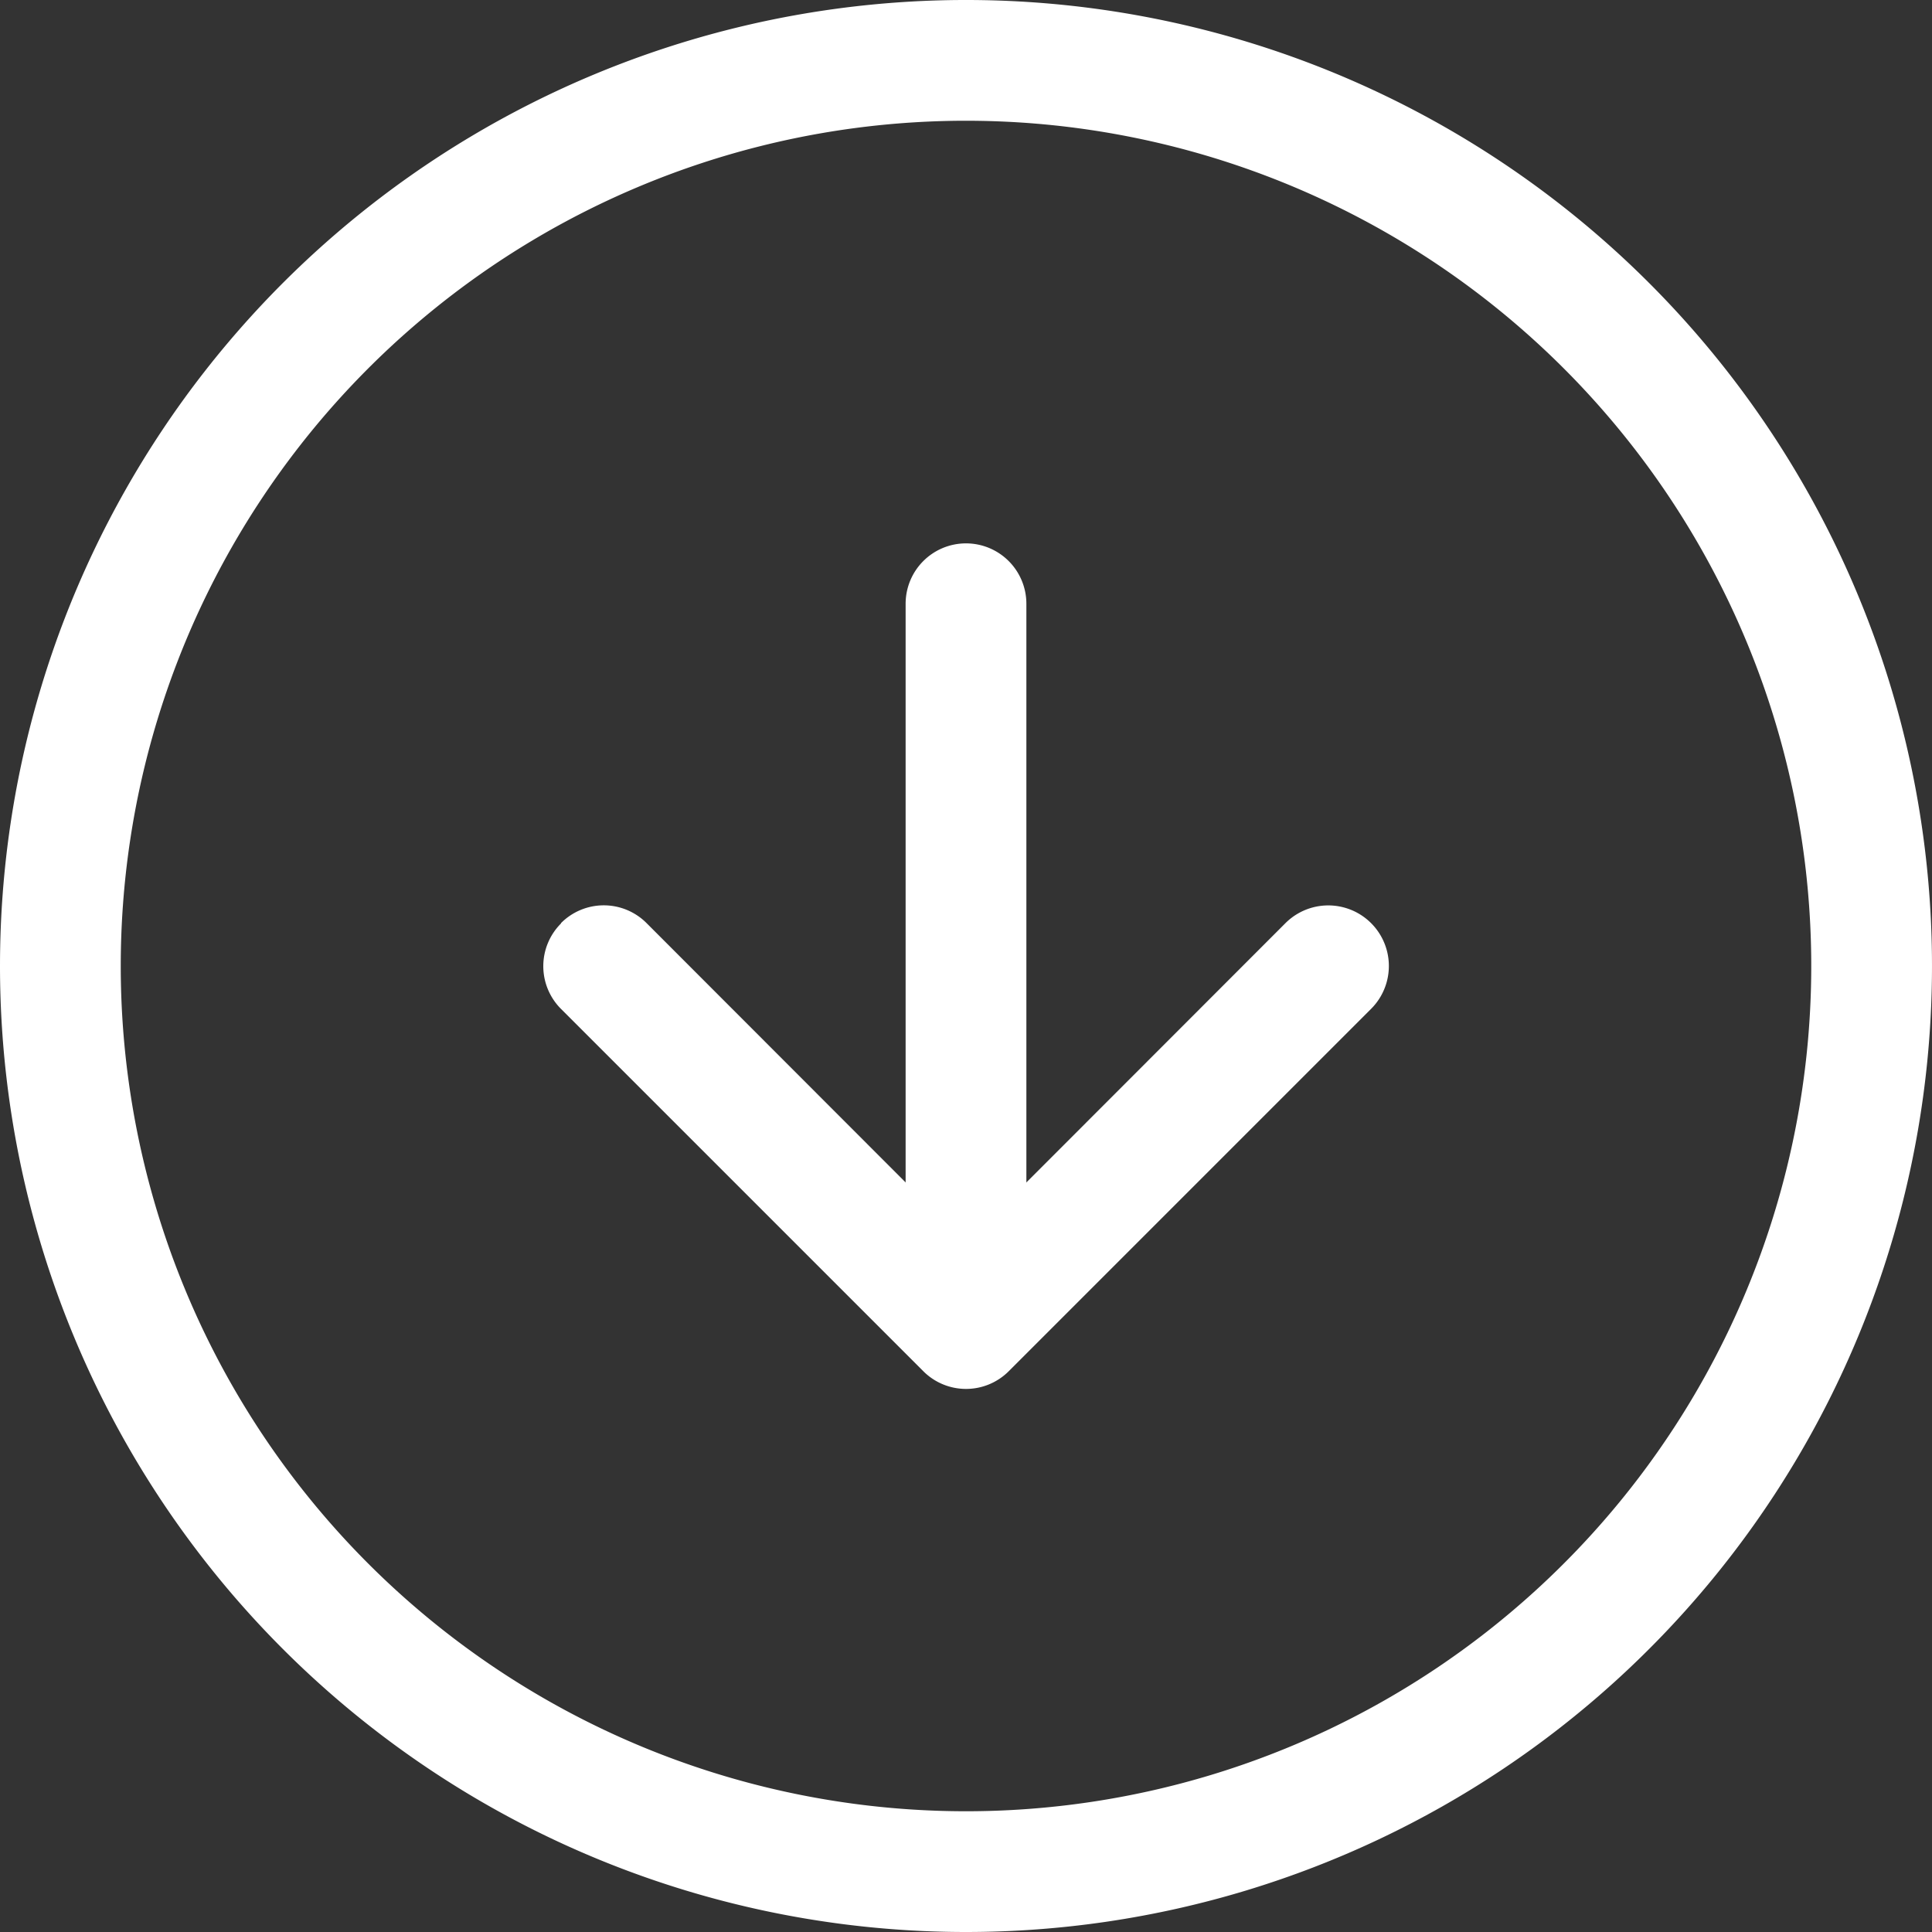 <svg xmlns="http://www.w3.org/2000/svg" width="36" height="36" viewBox="0 0 36 36"><rect x="0" y="0" width="36" height="36" fill="#333333" stroke="none"/><defs><style>.a{fill:#fff;fill-rule:evenodd;}</style></defs><path class="a" d="M18,33.75A15.75,15.75,0,1,0,2.25,18,15.75,15.75,0,0,0,18,33.75ZM18,36A18,18,0,1,0,0,18,18,18,0,0,0,18,36Z"/><path class="a" d="M10.454,17.2a1.125,1.125,0,0,1,1.593,0L18,23.159,23.954,17.2A1.126,1.126,0,1,1,25.547,18.8l-6.75,6.75a1.125,1.125,0,0,1-1.593,0l-6.75-6.75a1.125,1.125,0,0,1,0-1.593Z"/><path class="a" d="M18,10.125a1.125,1.125,0,0,1,1.125,1.125V22.5a1.125,1.125,0,0,1-2.25,0V11.25A1.125,1.125,0,0,1,18,10.125Z"/></svg>